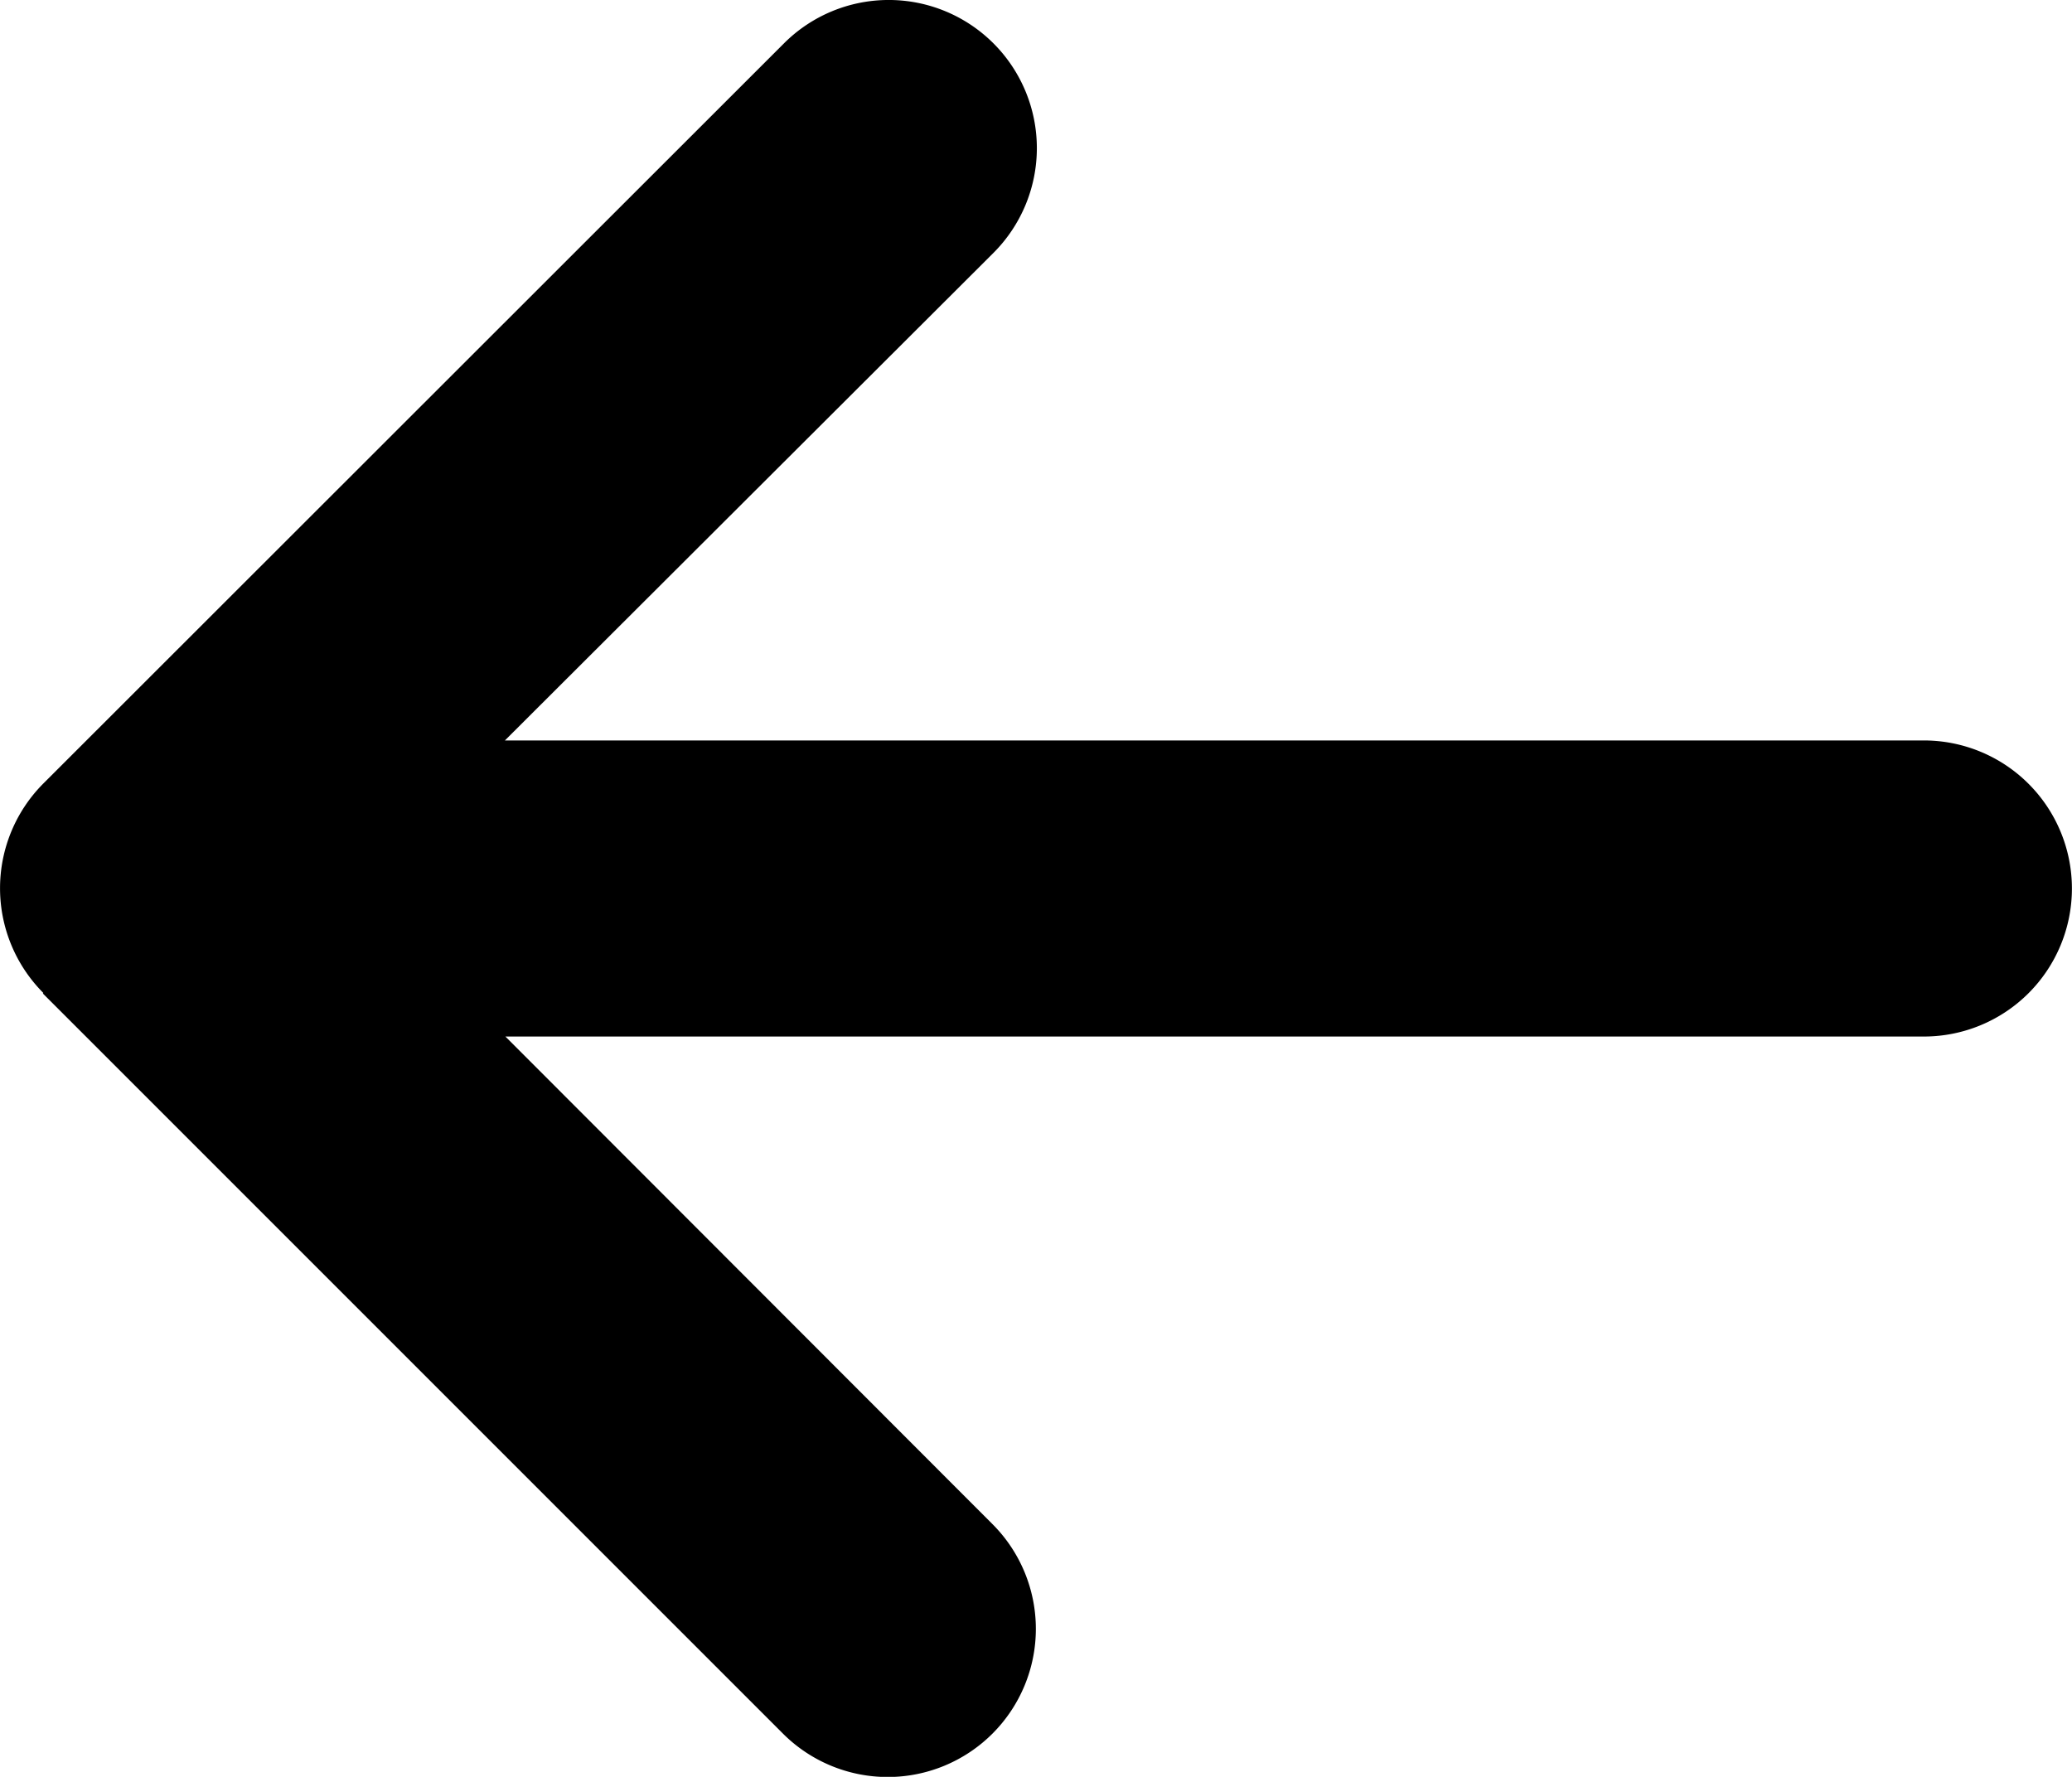 <svg xmlns="http://www.w3.org/2000/svg" width="12.422" height="10.652" viewBox="0 0 12.422 10.652">
  <path id="arrow-right-solid" d="M.26,69.878a.889.889,0,0,1,0-1.256L4.7,64.185a.888.888,0,0,1,1.256,1.256L3.027,68.364h8.507a.887.887,0,0,1,0,1.775H3.03l2.92,2.923a.888.888,0,0,1-1.256,1.256L.257,69.881Z" transform="translate(0 -63.925)"/>
</svg>
